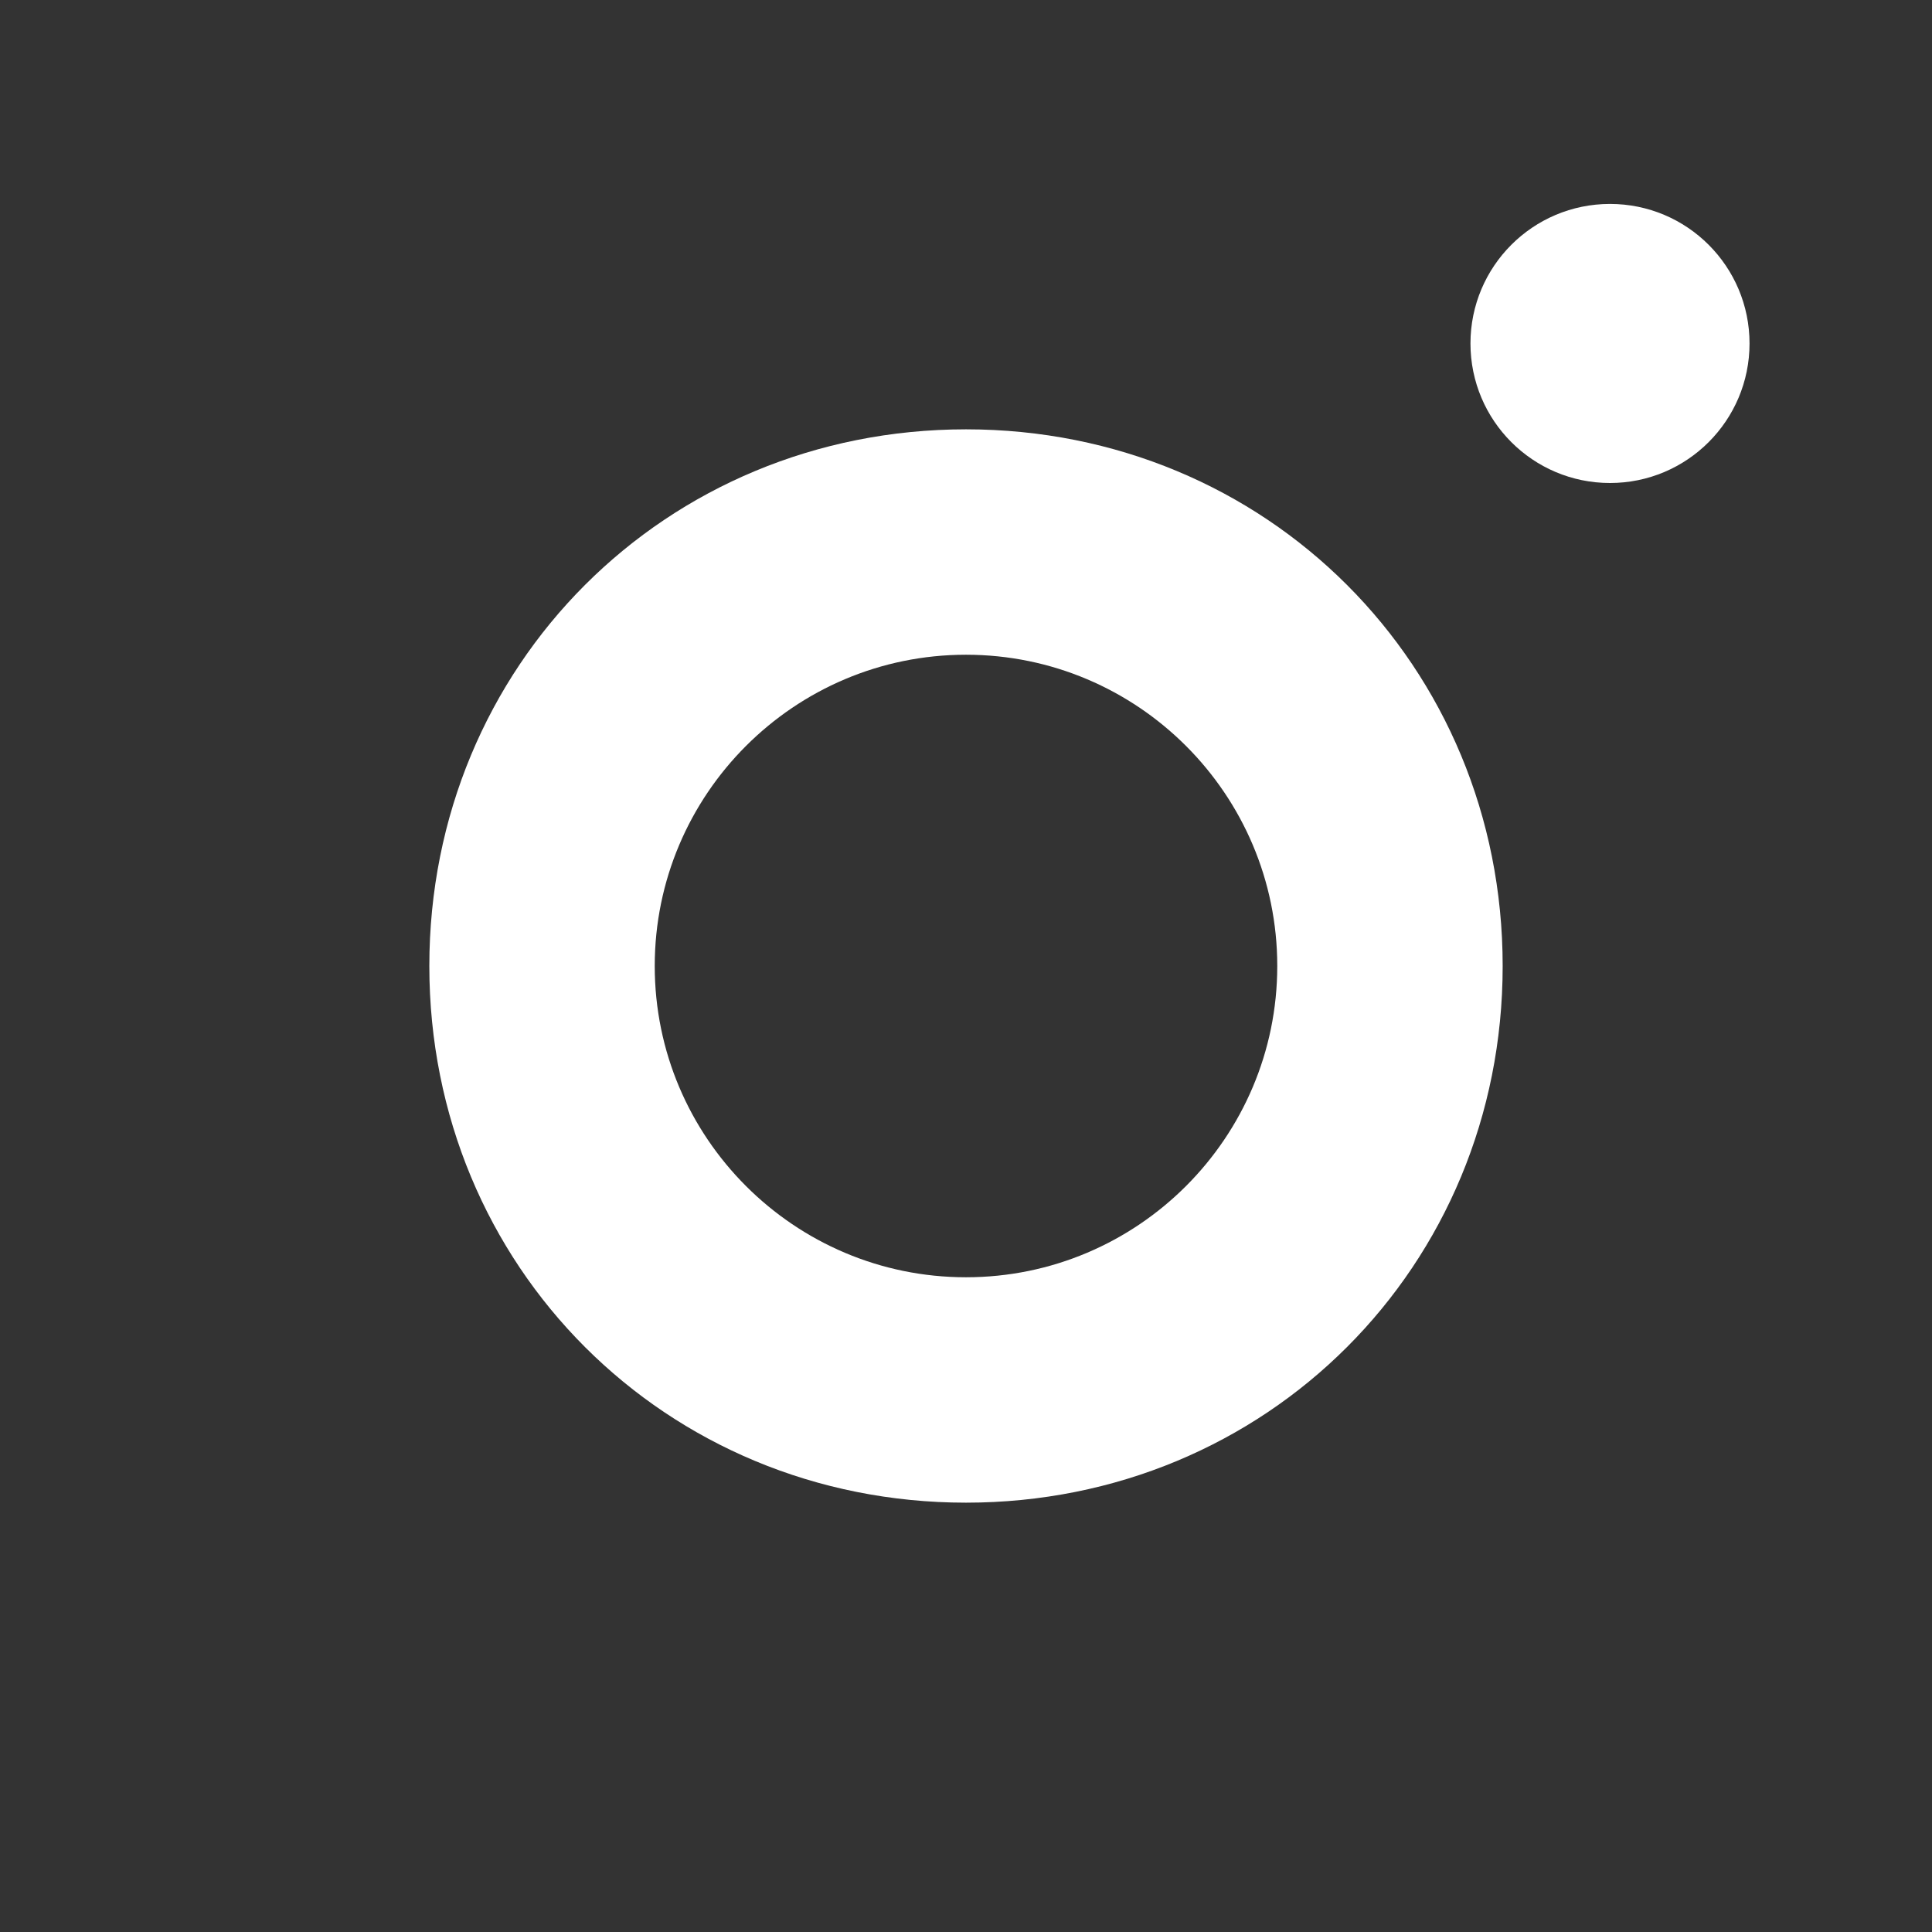 <?xml version="1.0" encoding="utf-8"?>
<!-- Generator: Adobe Illustrator 22.1.0, SVG Export Plug-In . SVG Version: 6.00 Build 0)  -->
<svg version="1.1" id="Слой_1" xmlns="http://www.w3.org/2000/svg" xmlns:xlink="http://www.w3.org/1999/xlink" x="0px" y="0px"
	 viewBox="0 0 18 18" style="enable-background:new 0 0 18 18;" xml:space="preserve">
<rect x="0" y="0" width="18" height="18" fill="#333333" stroke="none"/>
<style type="text/css">
	.st0{fill:#FFFFFF;}
</style>
<g>
	<path class="st0" d="M9,6.1c1.6,0,2.9,1.3,2.9,2.9s-1.3,2.9-2.9,2.9S6.1,10.6,6.1,9S7.4,6.1,9,6.1 M9,4C6.2,4,4,6.2,4,9s2.2,5,5,5
		s5-2.2,5-5S11.8,4,9,4L9,4z"/>
</g>
<g>
	<circle class="st0" cx="15" cy="3.2" r="1.3"/>
</g>
</svg>
